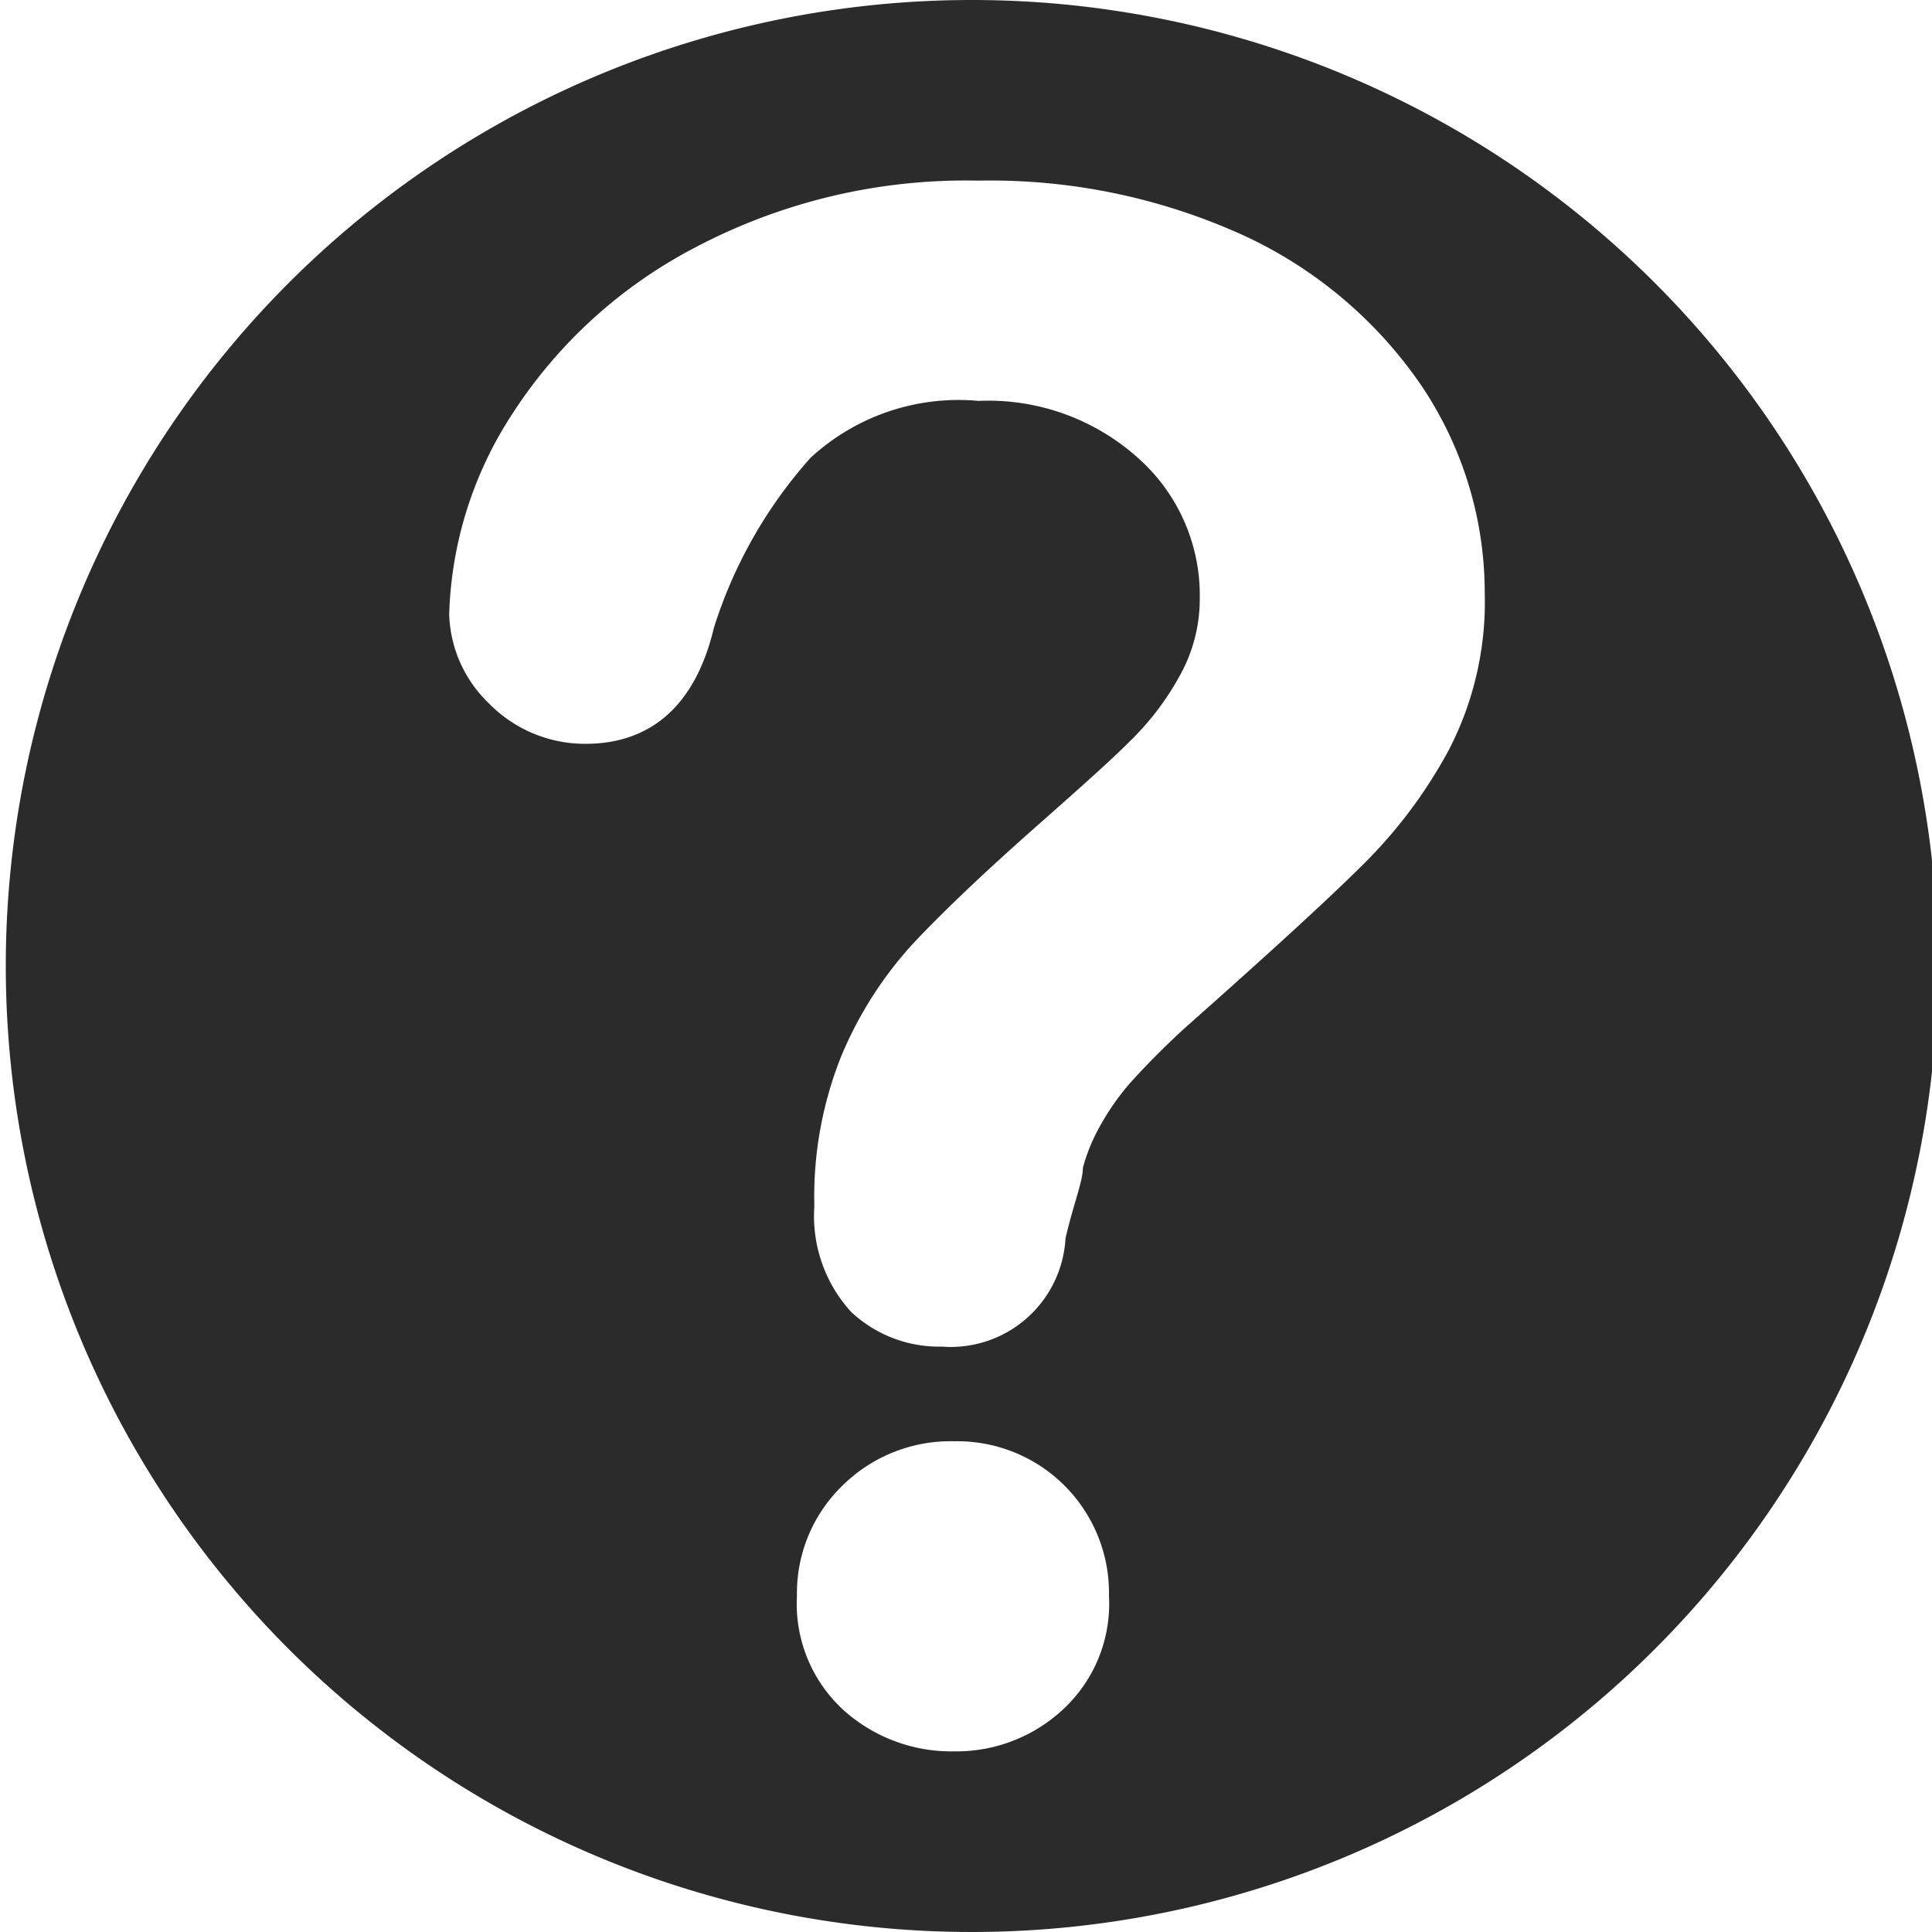 <svg id="Layer_1" data-name="Layer 1" xmlns="http://www.w3.org/2000/svg" viewBox="0 0 20 20"><defs><style>.cls-1{fill:#2b2b2b;}</style></defs><path class="cls-1" d="M10.06,0a10,10,0,1,0,10,10A10,10,0,0,0,10.06,0ZM11,17.7a1.62,1.62,0,0,1-1.12.43,1.67,1.67,0,0,1-1.14-.42,1.49,1.49,0,0,1-.49-1.19,1.55,1.55,0,0,1,.47-1.14,1.59,1.59,0,0,1,1.16-.46,1.57,1.57,0,0,1,1.6,1.6A1.49,1.49,0,0,1,11,17.7Zm4-9.94a5,5,0,0,1-.88,1.18q-.51.51-1.83,1.68a8.13,8.13,0,0,0-.59.59,2.58,2.58,0,0,0-.32.46,1.85,1.85,0,0,0-.17.42c0,.14-.1.38-.18.73a1.19,1.19,0,0,1-1.28,1.12,1.33,1.33,0,0,1-.94-.36,1.47,1.47,0,0,1-.38-1.09,3.92,3.92,0,0,1,.28-1.56,4,4,0,0,1,.74-1.16c.31-.33.73-.73,1.25-1.19s.79-.7,1-.91A2.86,2.86,0,0,0,12.21,7a1.63,1.63,0,0,0,.21-.81,1.9,1.9,0,0,0-.64-1.45,2.32,2.32,0,0,0-1.65-.59,2.26,2.26,0,0,0-1.74.59,4.81,4.81,0,0,0-1,1.76C7.2,7.3,6.74,7.7,6.06,7.7a1.39,1.39,0,0,1-1-.42,1.33,1.33,0,0,1-.41-.92,4,4,0,0,1,.65-2.07A5,5,0,0,1,7.2,2.56a6,6,0,0,1,2.93-.69,6.32,6.32,0,0,1,2.75.57A4.52,4.52,0,0,1,14.72,4a3.84,3.84,0,0,1,.65,2.14A3.33,3.33,0,0,1,15,7.76Z"/></svg>